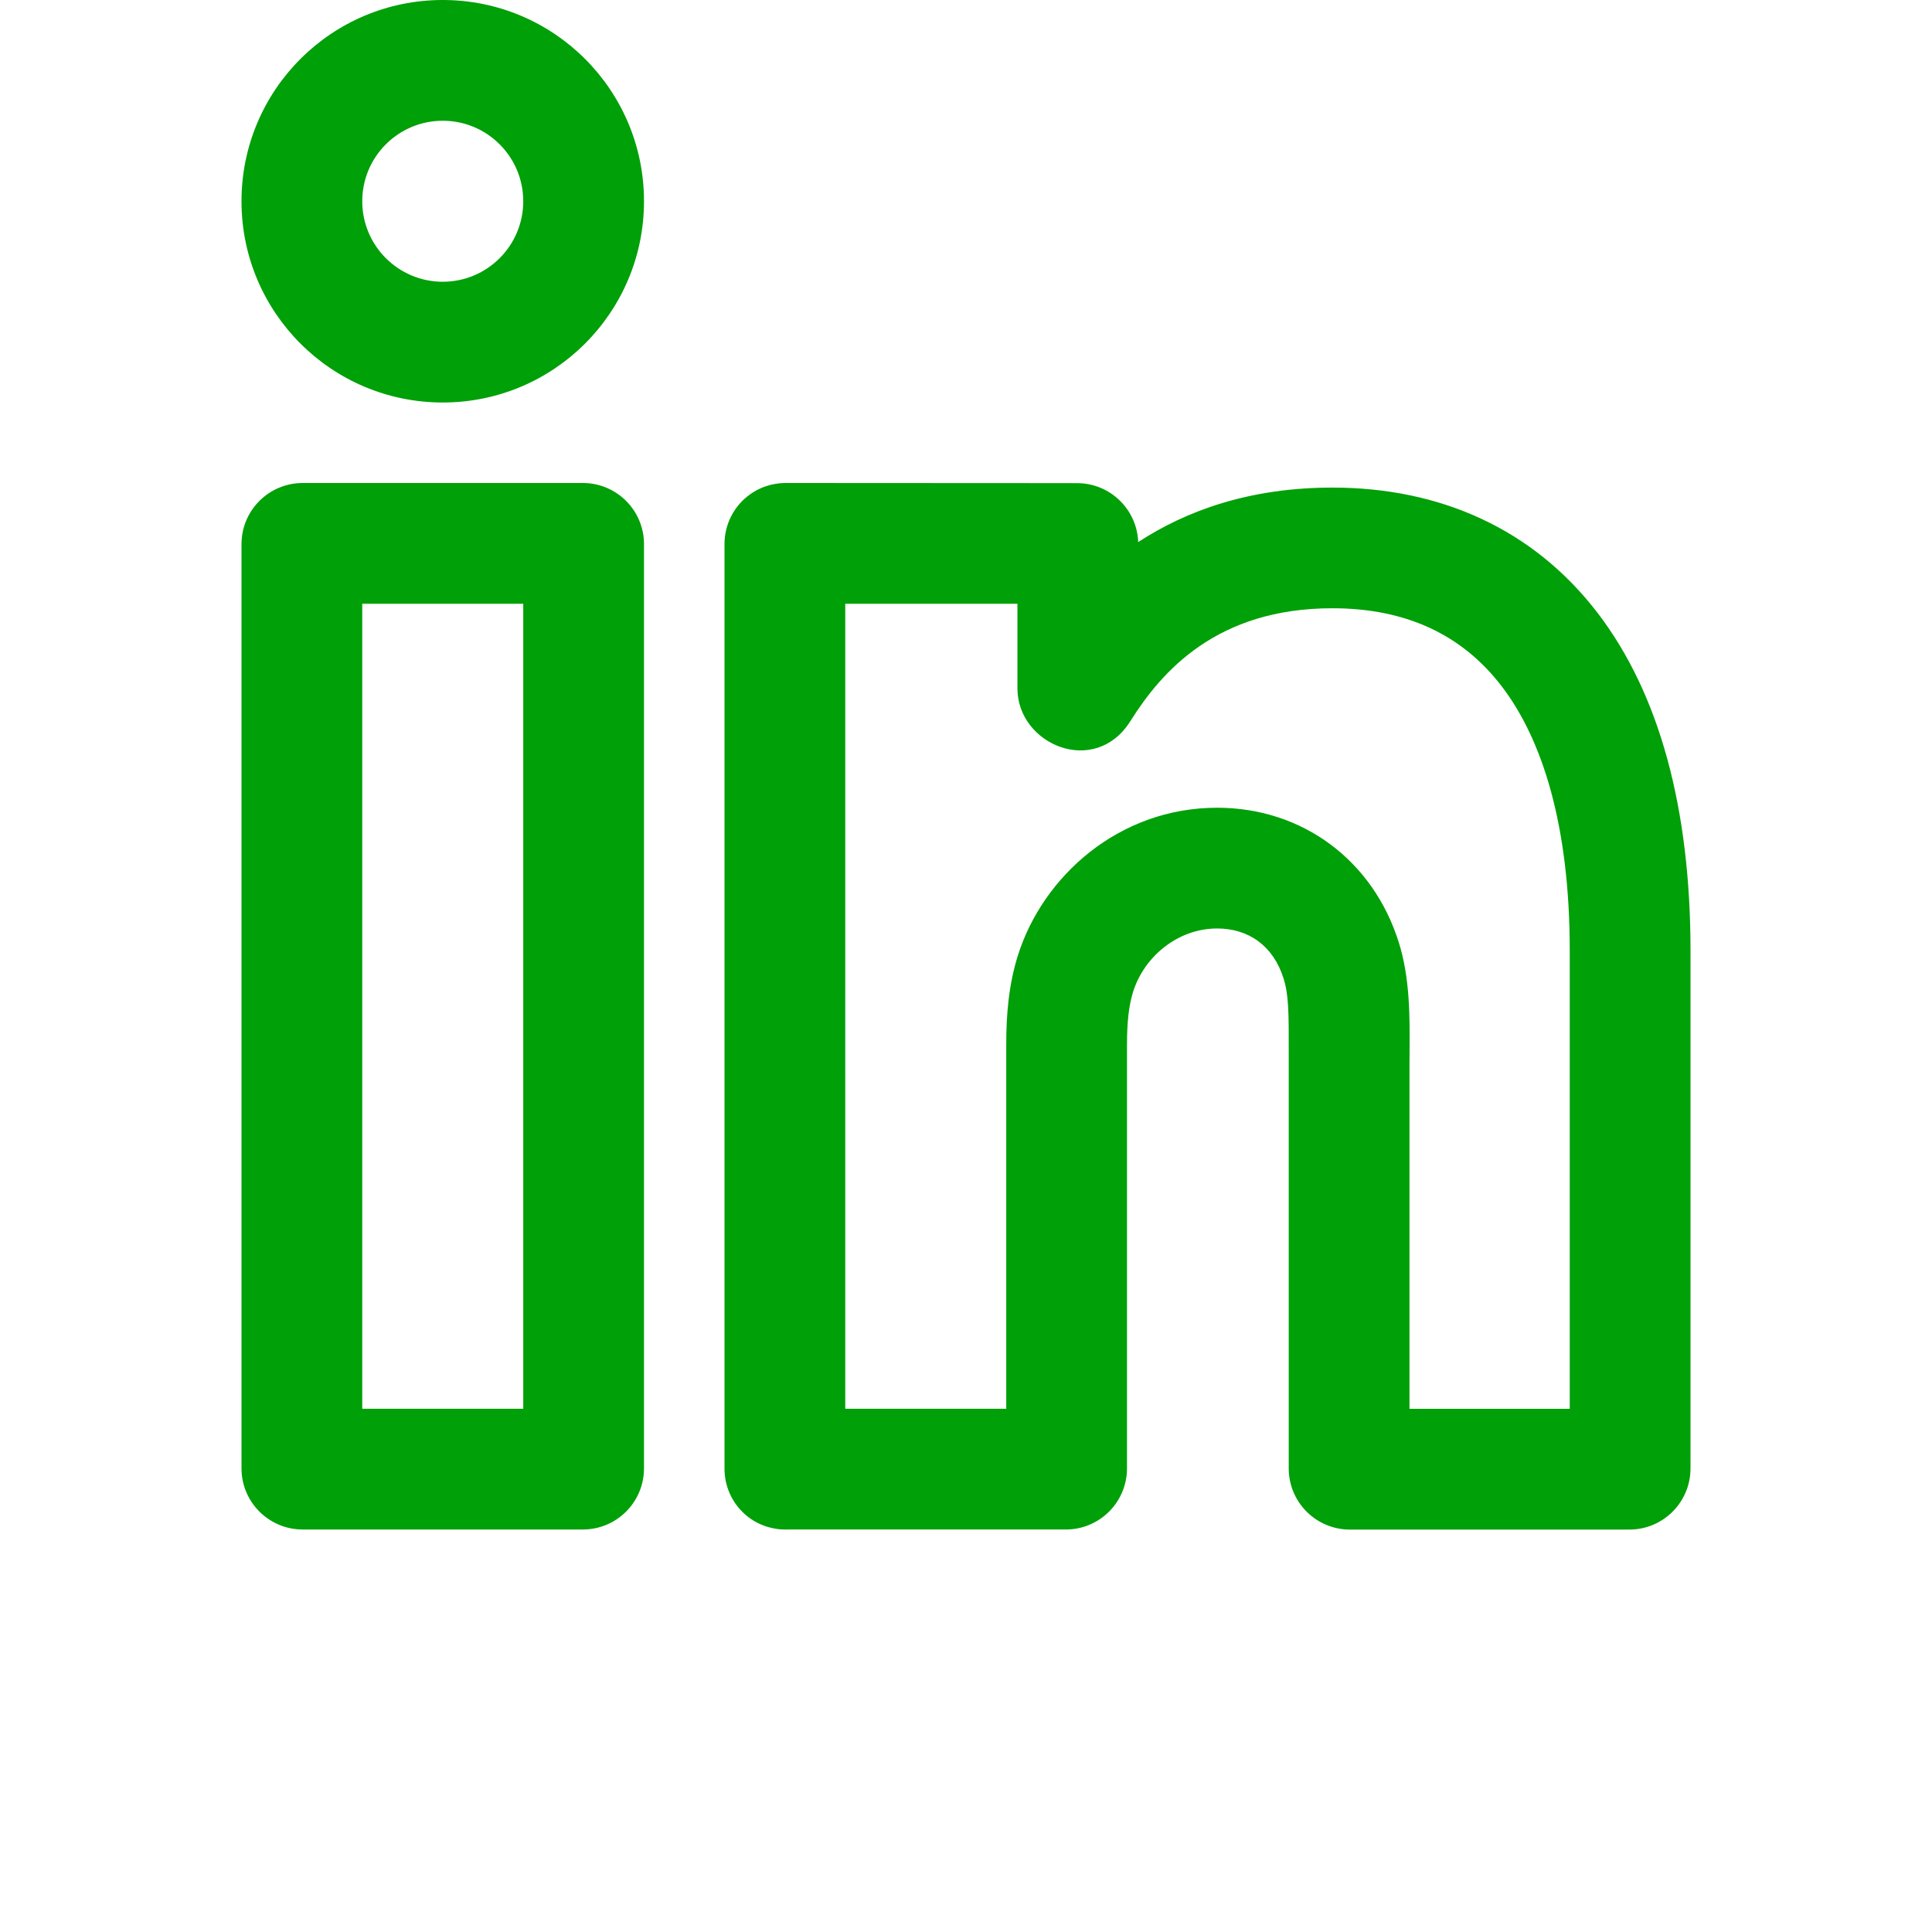 <svg fill="none" height="24" viewBox="0 0 24 24" width="24" xmlns="http://www.w3.org/2000/svg"><g clip-rule="evenodd" fill="#00a008" fill-rule="evenodd"><path d="m8 2.5c0 1.381-1.119 2.5-2.5 2.5s-2.5-1.119-2.5-2.5 1.119-2.5 2.5-2.5 2.5 1.119 2.5 2.5zm-1.5 0c0 .552-.448 1-1 1s-1-.448-1-1 .448-1 1-1 1 .448 1 1z"/><path d="m3.76 6c-.42 0-.76.34-.76.76v11.48c0 .42.34.76.76.76h3.48c.42 0 .76-.34.76-.76v-11.48c0-.42-.34-.76-.76-.76zm.74 11.5v-10h2v10z"/><path d="m9.76 6c-.091 0-.264.016-.437.137-.21.147-.323.383-.323.62v11.489c0 .083.014.301.189.5.185.209.414.244.504.252.036.003.066.003.086.002h3.461c.42 0 .76-.34.76-.76v-5.269c0-.285.025-.489.076-.651.136-.434.553-.786 1.044-.786.391 0 .698.216.825.622.065.207.065.435.064.927l-0 5.158c0 .42.34.76.76.76h3.471c.42 0 .76-.34.76-.76v-6.43c0-1.753-.379-3.188-1.158-4.202-.8-1.041-1.956-1.552-3.29-1.552-1.028 0-1.814.286-2.413.677-.015-.407-.349-.732-.759-.732zm.066 12.997c-.002 0-.004 0-.006.001l.01-.001c.003-0.0.001 0-.003 0zm.674-11.497h2.139v1.053c0 .697.963 1.106 1.403.405.388-.617 1.072-1.402 2.509-1.402.922 0 1.616.334 2.101.966.506.659.848 1.726.848 3.289v5.69h-1.991v-4.276c0-.055 0-.111.001-.168.003-.426.006-.907-.134-1.351-.32-1.02-1.199-1.672-2.256-1.672-1.224 0-2.168.855-2.476 1.837-.115.366-.144.74-.144 1.1v4.529h-2z"/></g></svg>